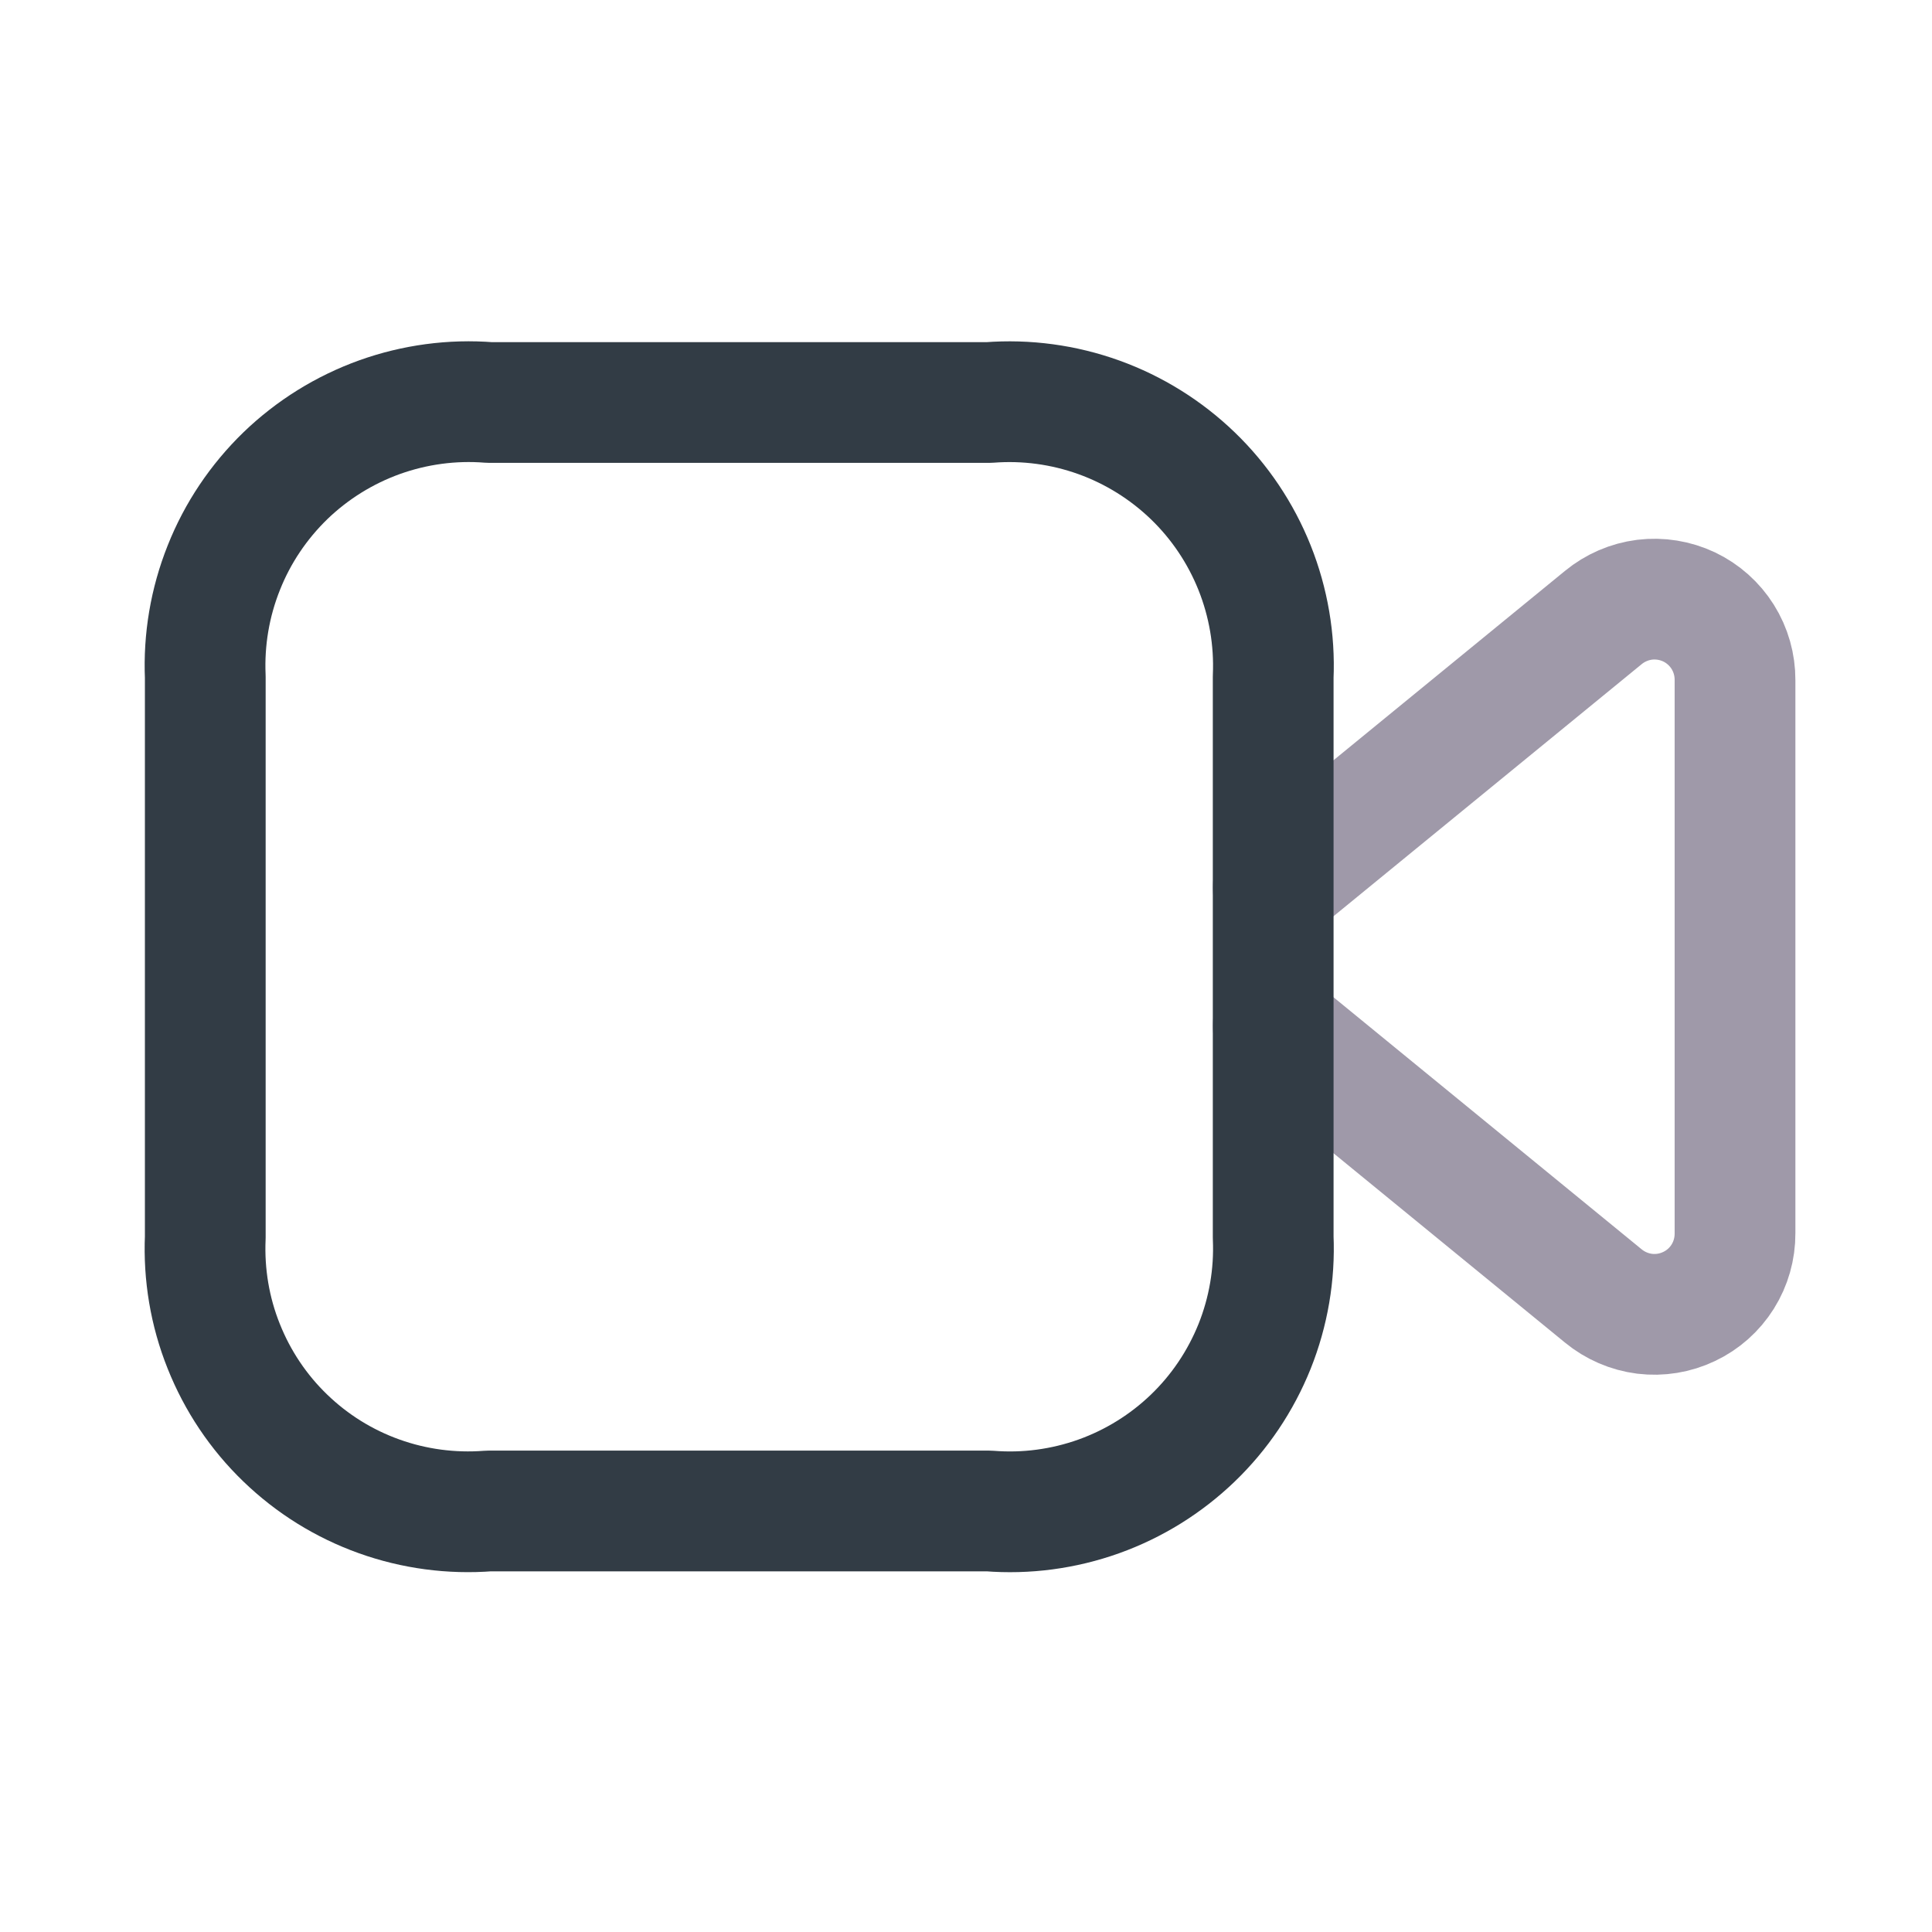 <svg width="24" height="24" viewBox="0 0 24 24" fill="none" xmlns="http://www.w3.org/2000/svg">
<path d="M15.816 11.026L19.916 7.672C20.063 7.551 20.241 7.474 20.43 7.45C20.619 7.427 20.81 7.458 20.982 7.539C21.154 7.621 21.299 7.75 21.4 7.911C21.501 8.072 21.554 8.259 21.553 8.449V15.321C21.554 15.511 21.501 15.698 21.4 15.859C21.299 16.02 21.154 16.149 20.982 16.23C20.81 16.312 20.619 16.343 20.43 16.32C20.241 16.296 20.063 16.219 19.916 16.098L15.816 12.744" stroke="#9F99A9" stroke-width="1.5" stroke-miterlimit="10" stroke-linecap="round" stroke-linejoin="round"/>
<path d="M15.816 15.37C15.836 15.833 15.757 16.295 15.585 16.725C15.412 17.155 15.151 17.544 14.817 17.865C14.483 18.186 14.085 18.433 13.649 18.589C13.212 18.745 12.748 18.807 12.286 18.77H6.069C5.608 18.806 5.144 18.744 4.709 18.588C4.273 18.432 3.876 18.185 3.543 17.863C3.21 17.542 2.95 17.153 2.779 16.723C2.607 16.294 2.53 15.832 2.55 15.37V8.41C2.53 7.946 2.608 7.484 2.78 7.053C2.951 6.621 3.213 6.232 3.546 5.909C3.88 5.587 4.279 5.339 4.716 5.182C5.152 5.026 5.617 4.963 6.08 5H12.286C12.749 4.964 13.213 5.027 13.65 5.184C14.086 5.341 14.484 5.589 14.818 5.911C15.152 6.233 15.413 6.623 15.585 7.053C15.757 7.484 15.836 7.947 15.816 8.41V15.37Z" stroke="#323C45" stroke-width="1.5" stroke-miterlimit="10" stroke-linecap="round" stroke-linejoin="round"/>
</svg>
